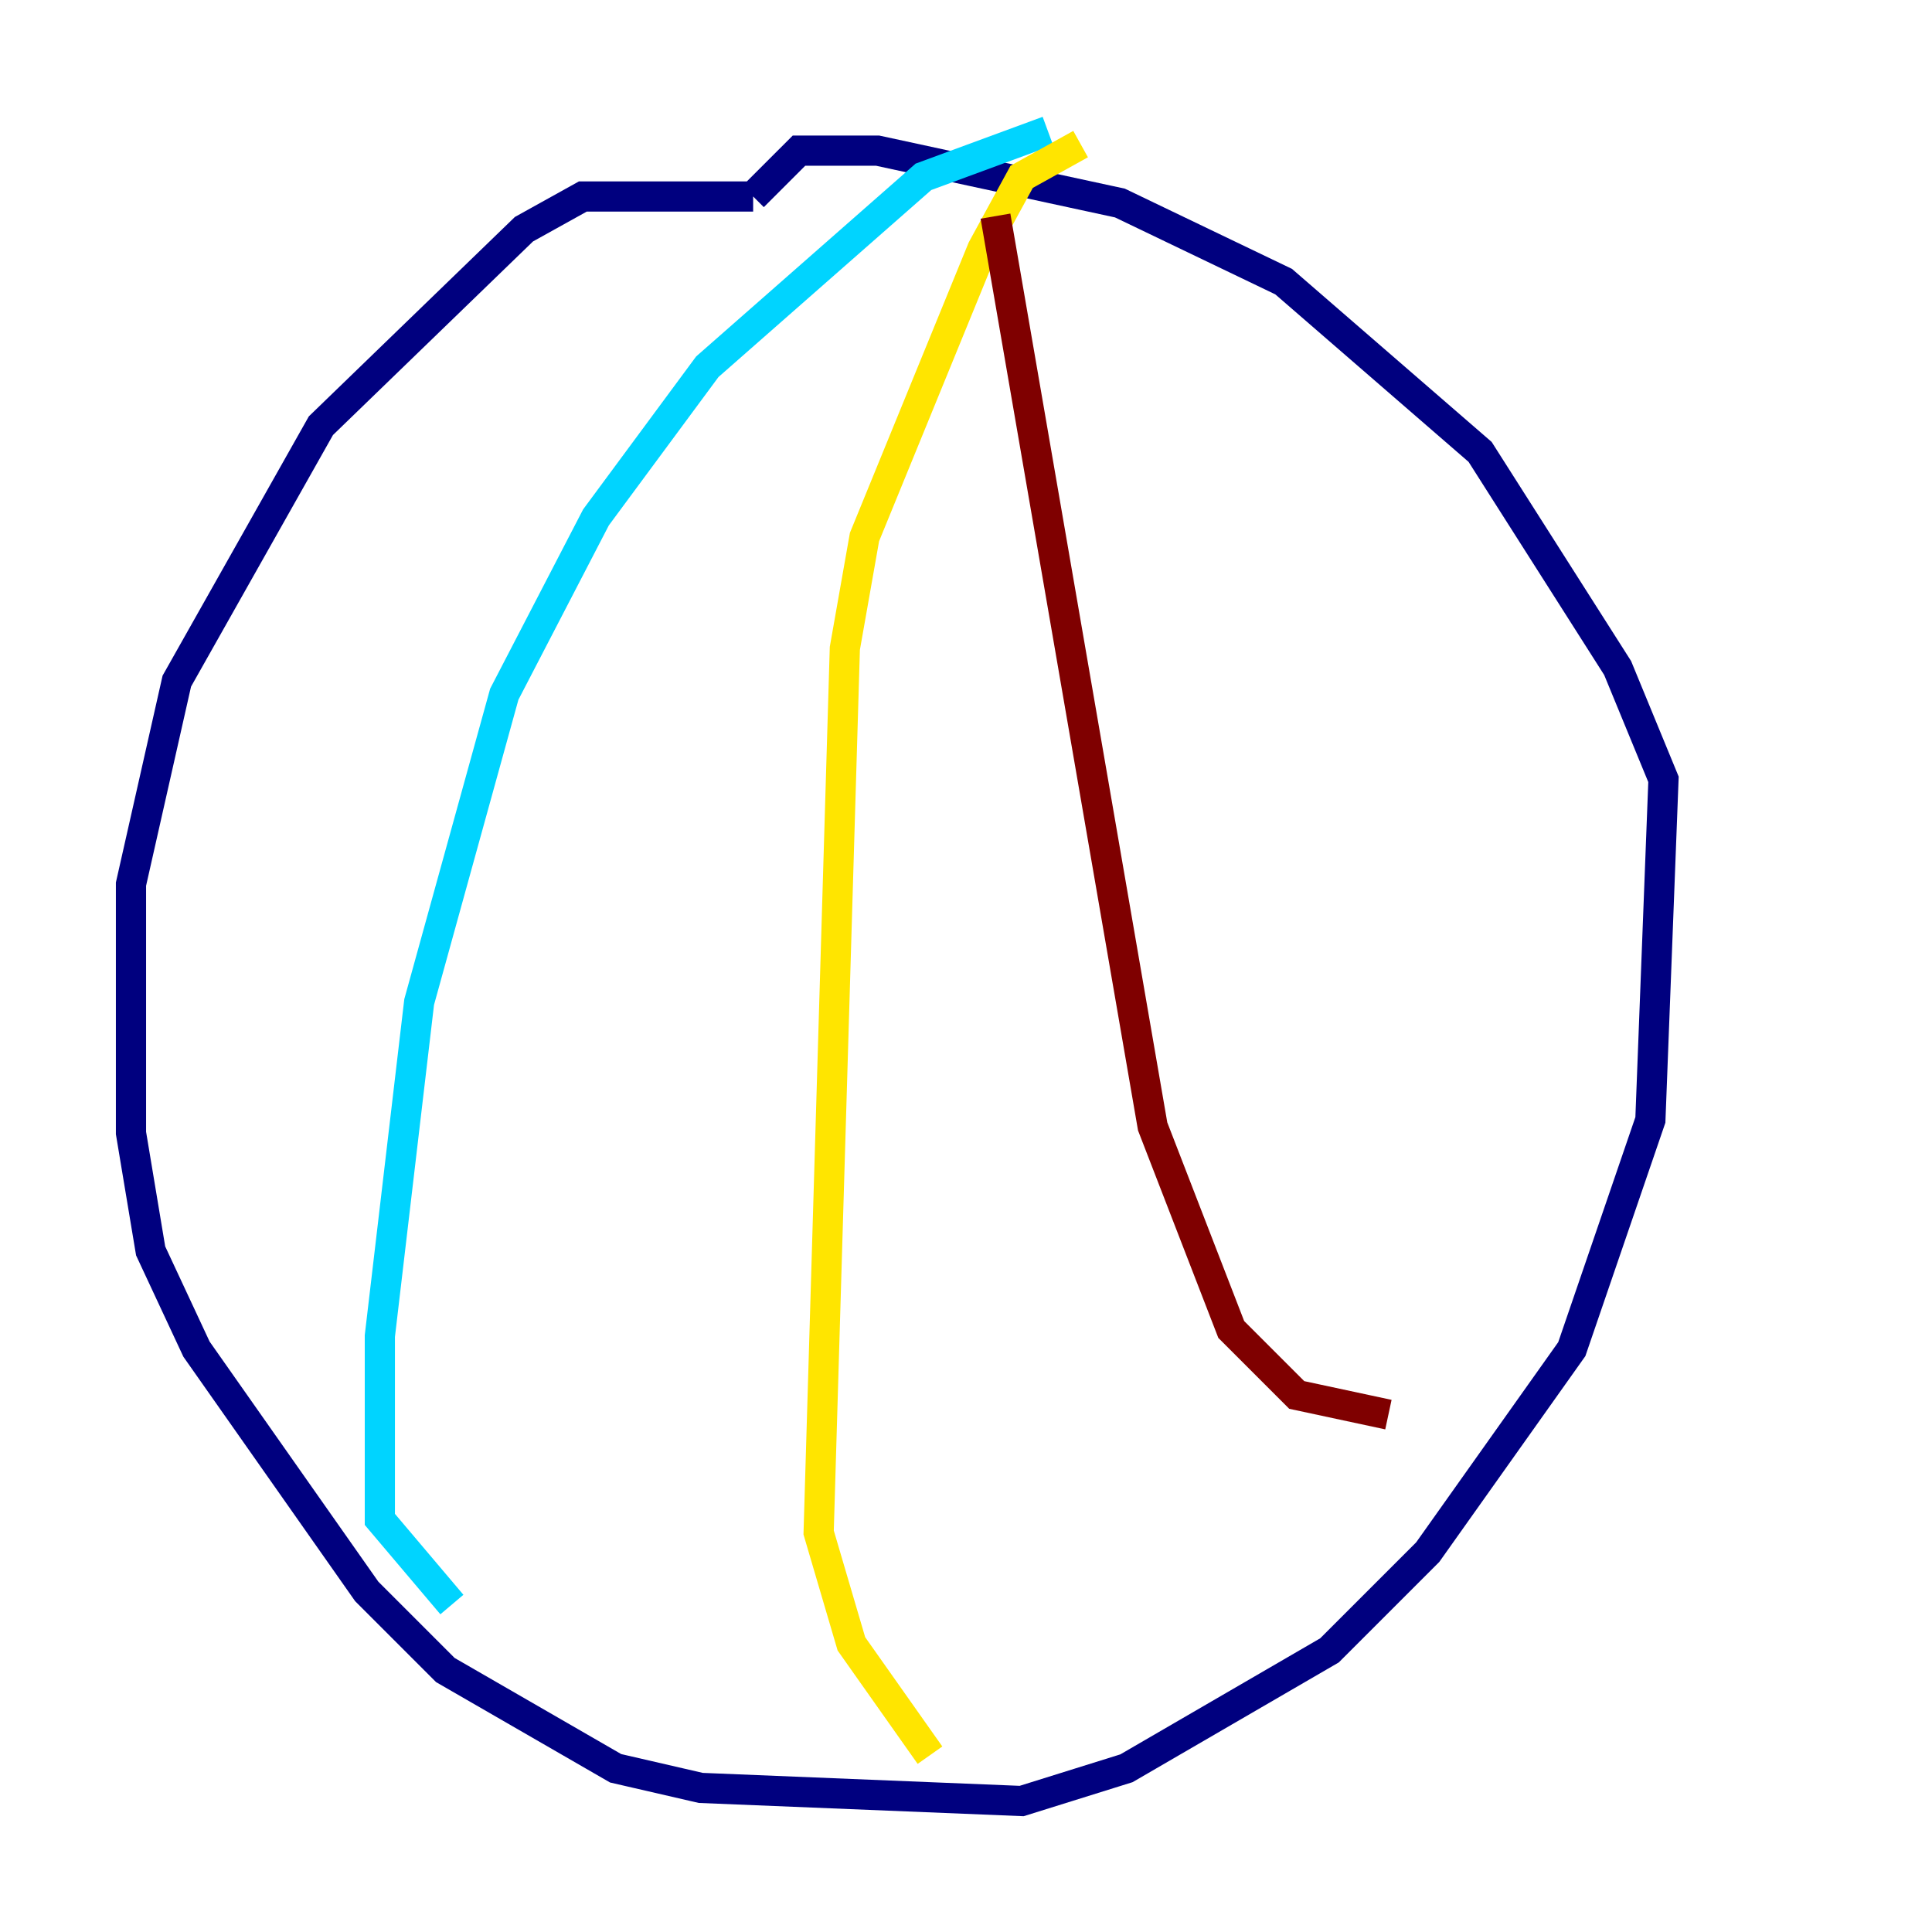 <?xml version="1.0" encoding="utf-8" ?>
<svg baseProfile="tiny" height="128" version="1.2" viewBox="0,0,128,128" width="128" xmlns="http://www.w3.org/2000/svg" xmlns:ev="http://www.w3.org/2001/xml-events" xmlns:xlink="http://www.w3.org/1999/xlink"><defs /><polyline fill="none" points="49.898,13.017 38.617,13.017 34.712,15.186 21.261,28.203 11.715,45.125 8.678,58.576 8.678,75.064 9.98,82.875 13.017,89.383 24.298,105.437 29.505,110.644 40.786,117.153 46.427,118.454 67.688,119.322 74.63,117.153 88.081,109.342 94.59,102.834 104.136,89.383 109.342,74.197 110.21,51.634 107.173,44.258 98.061,29.939 85.044,18.658 74.197,13.451 58.142,9.98 52.936,9.98 49.898,13.017" stroke="#00007f" stroke-width="2" /><polyline fill="none" points="69.424,8.678 61.18,11.715 46.861,24.298 39.485,34.278 33.41,45.993 27.77,66.386 25.166,88.515 25.166,100.664 29.939,106.305" stroke="#00d4ff" stroke-width="2" /><polyline fill="none" points="71.593,9.546 67.688,11.715 65.085,16.488 57.275,35.58 55.973,42.956 54.237,101.532 56.407,108.909 61.614,116.285" stroke="#ffe500" stroke-width="2" /><polyline fill="none" points="65.953,14.319 76.366,74.63 81.573,88.081 85.912,92.42 91.986,93.722" stroke="#7f0000" stroke-width="2" /></svg>